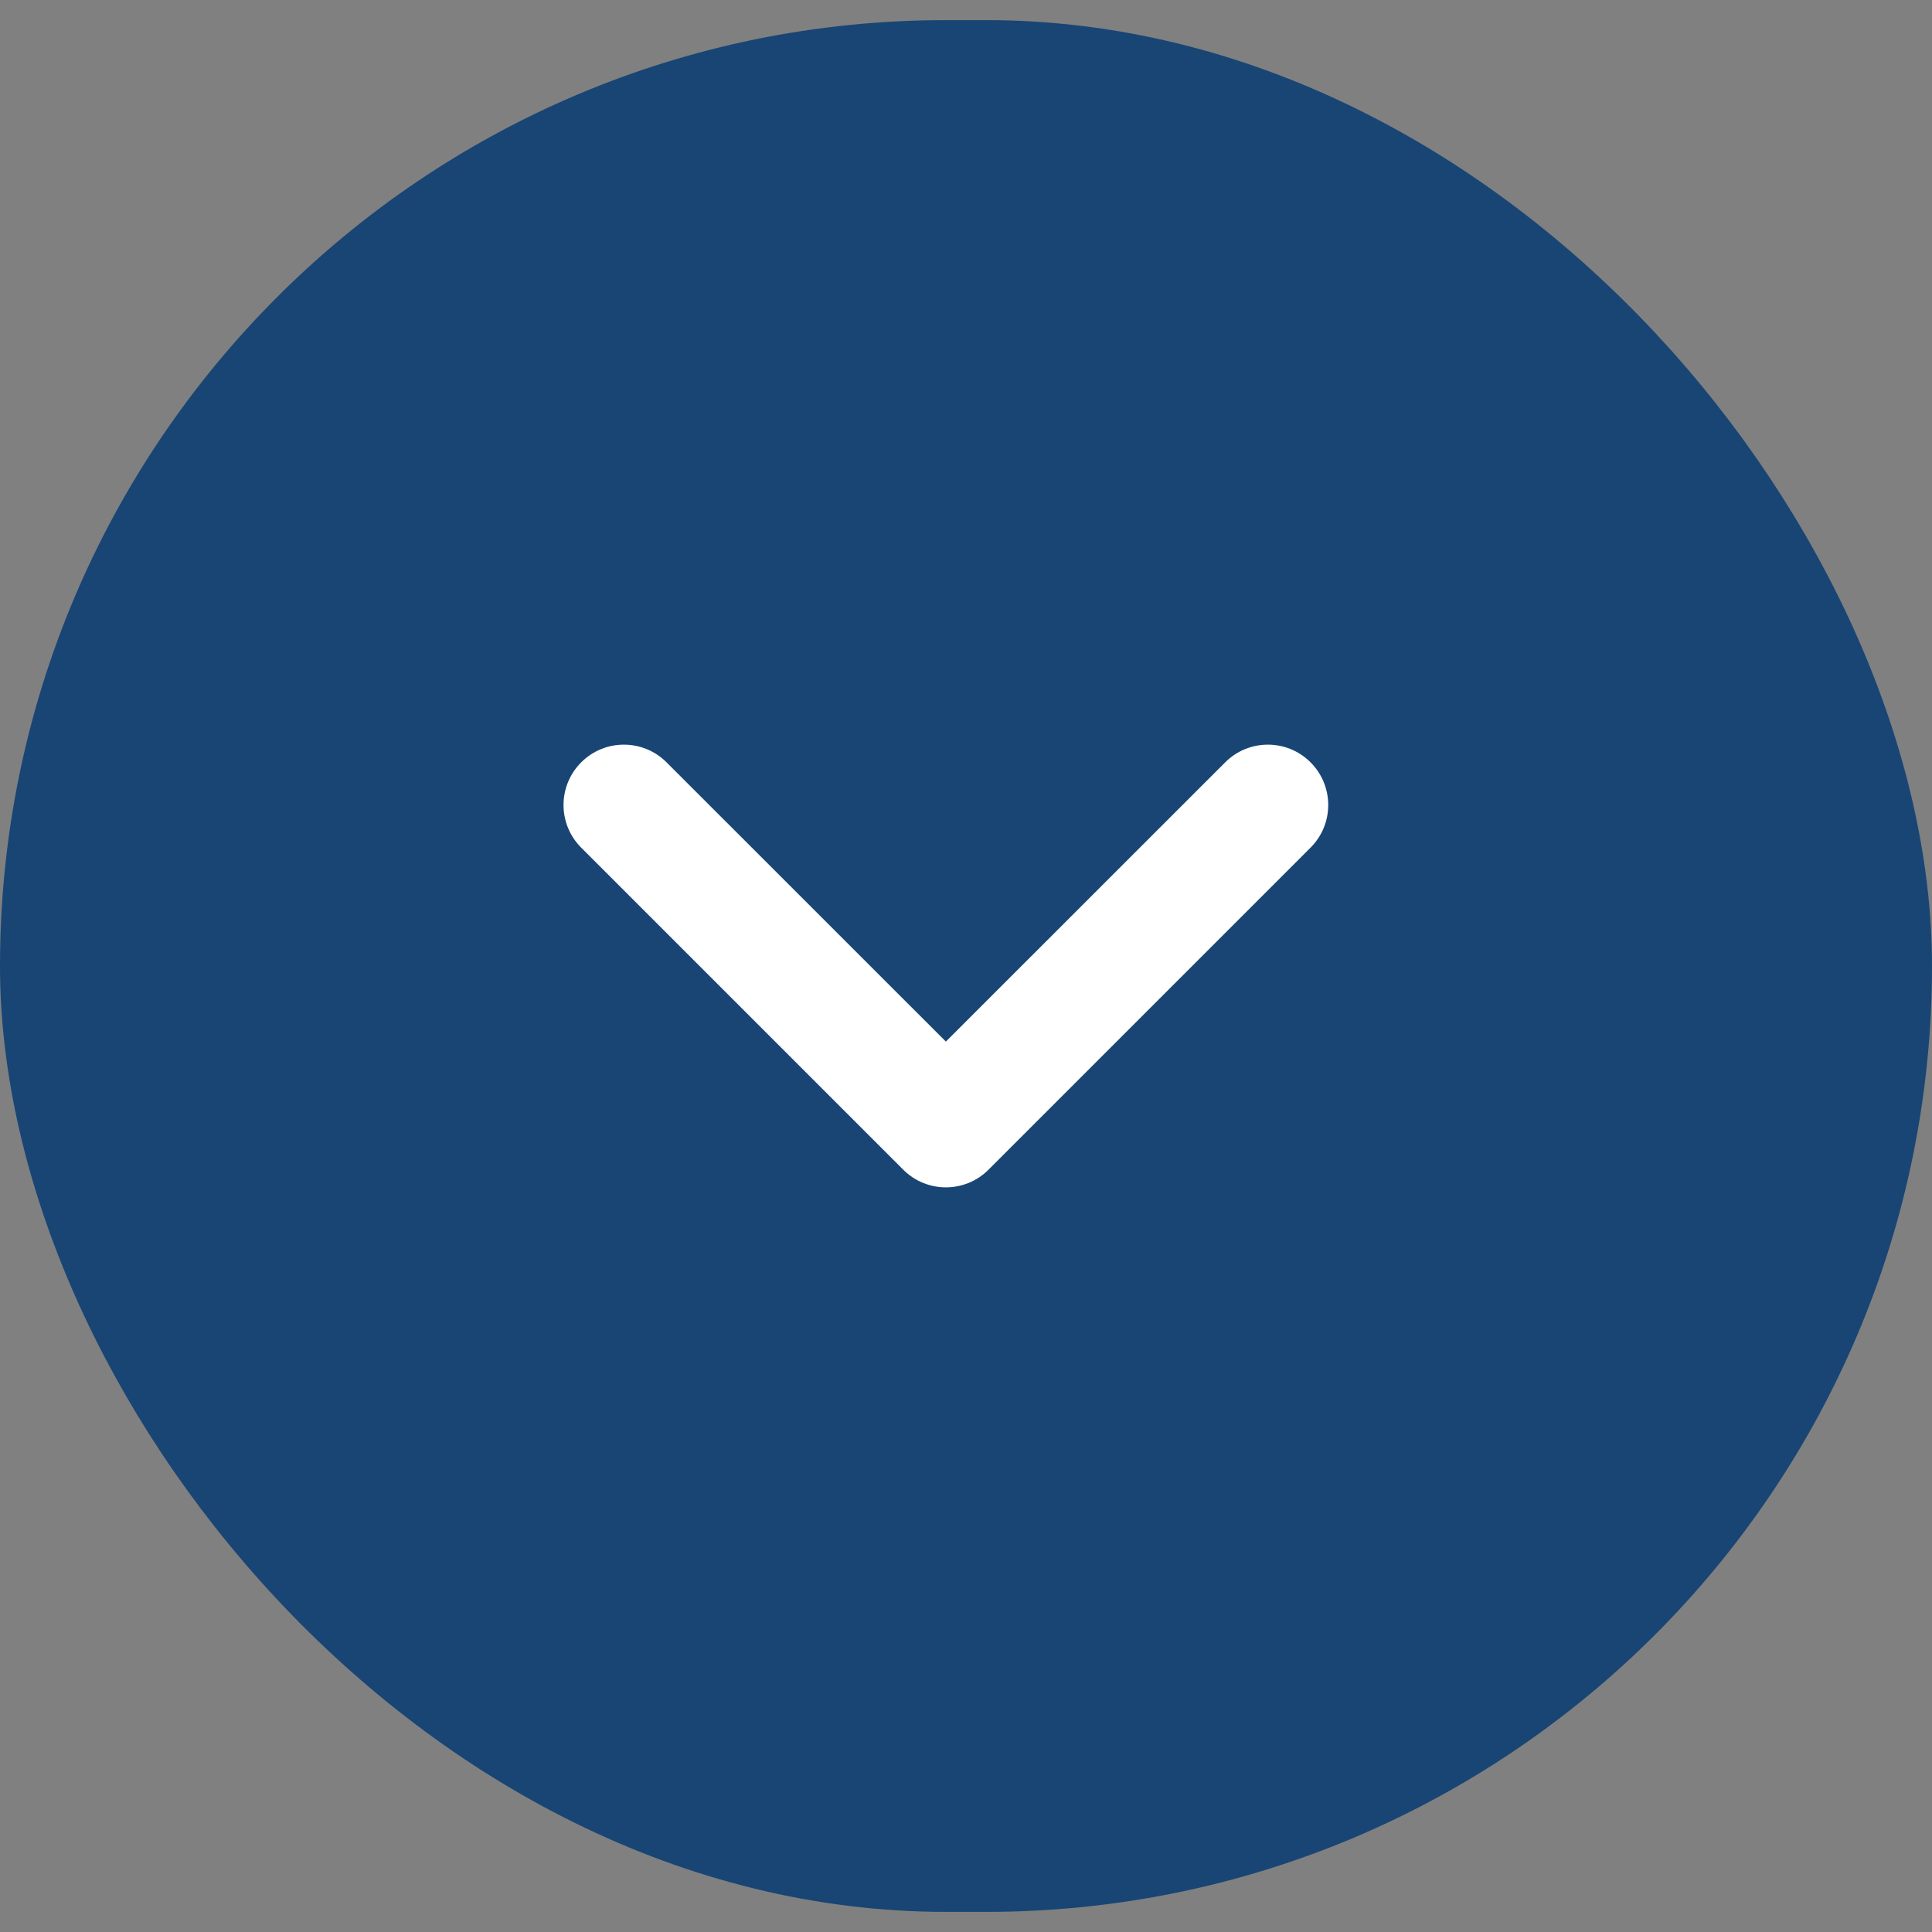 <svg width="24" height="24" viewBox="0 0 24 24" fill="none" xmlns="http://www.w3.org/2000/svg">
<rect x="0" y="0" width="24" height="24" fill="#808080" stroke="none"/>
<rect x="0.5" y="0.75" width="23" height="22.5" rx="11.25" fill="#184574"/>
<rect x="0.5" y="0.75" width="23" height="22.5" rx="11.25" stroke="#184574"/>
<path fill-rule="evenodd" clip-rule="evenodd" d="M16.28 9.47C16.573 9.763 16.573 10.237 16.28 10.53L12.28 14.53C11.987 14.823 11.513 14.823 11.22 14.53L7.22 10.53C6.927 10.237 6.927 9.763 7.22 9.47C7.513 9.177 7.987 9.177 8.28 9.47L11.75 12.939L15.22 9.47C15.513 9.177 15.987 9.177 16.28 9.47Z" fill="white"/>
</svg>
